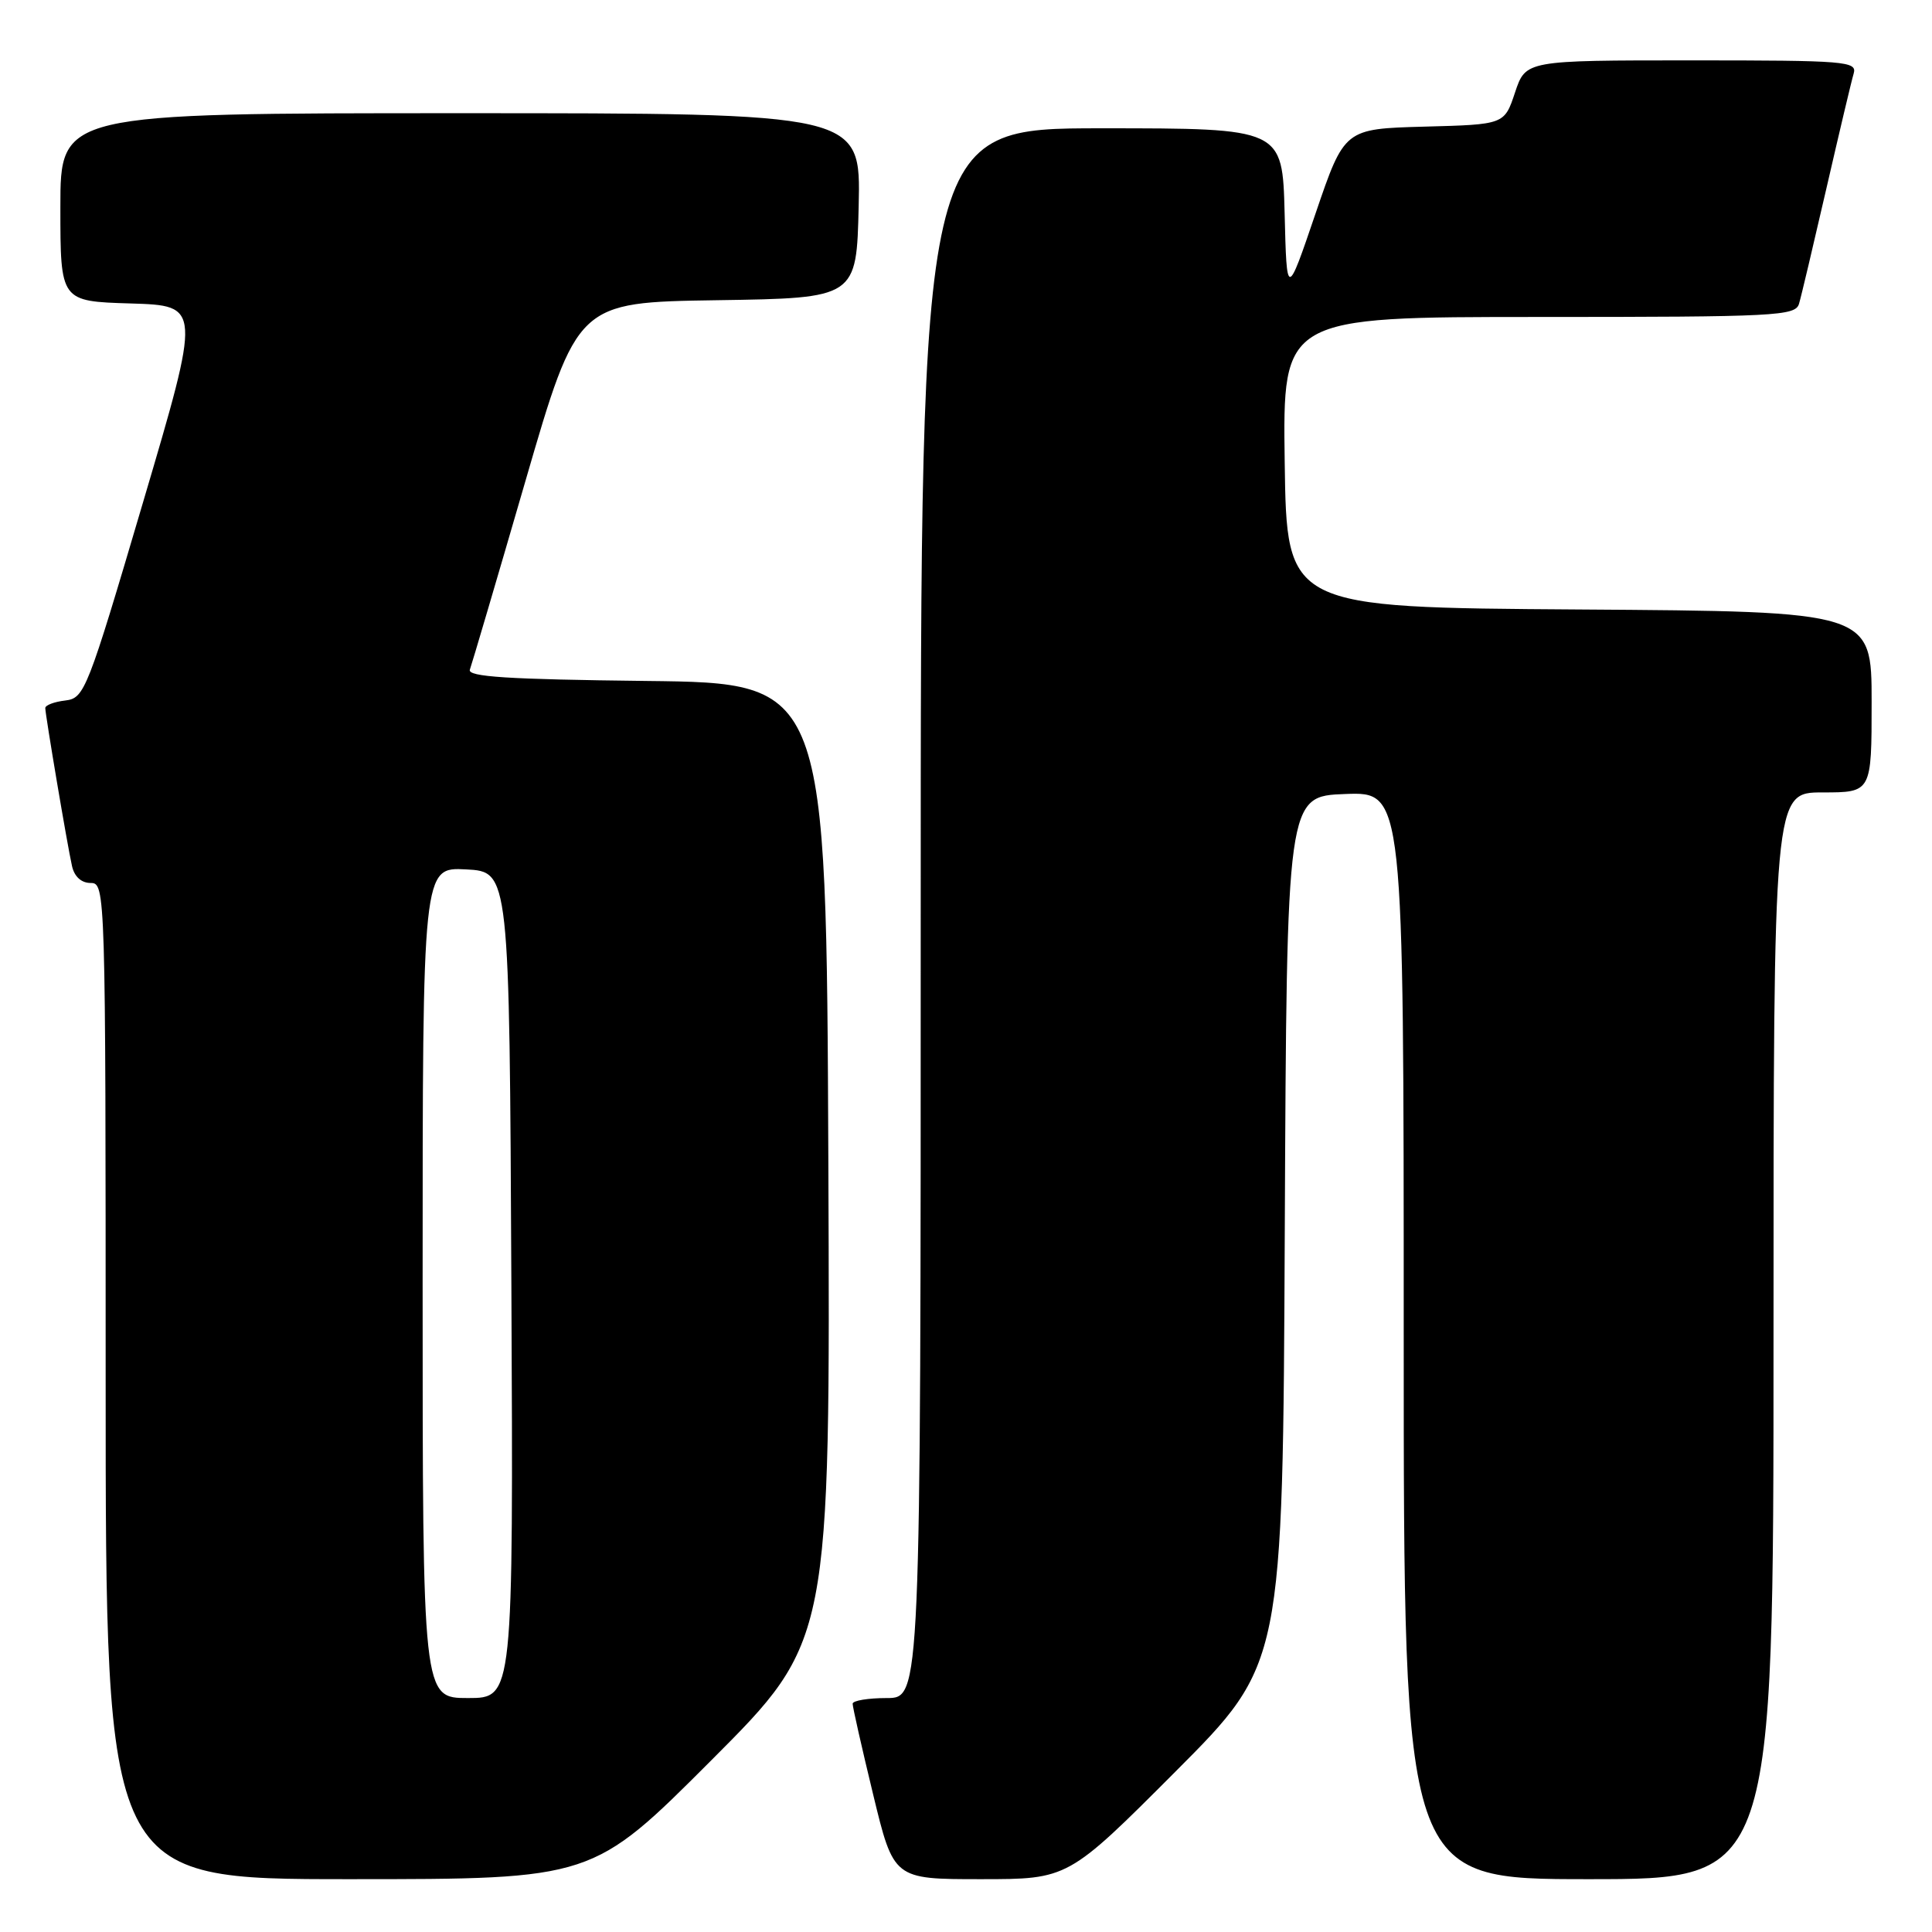 <?xml version="1.0" encoding="UTF-8" standalone="no"?>
<!DOCTYPE svg PUBLIC "-//W3C//DTD SVG 1.1//EN" "http://www.w3.org/Graphics/SVG/1.1/DTD/svg11.dtd" >
<svg xmlns="http://www.w3.org/2000/svg" xmlns:xlink="http://www.w3.org/1999/xlink" version="1.1" viewBox="0 0 256 256">
 <g >
 <path fill="currentColor"
d=" M 94.27 233.23 C 110.02 217.46 110.02 217.46 109.76 153.98 C 109.50 90.50 109.50 90.50 85.65 90.23 C 67.27 90.02 61.91 89.68 62.26 88.73 C 62.51 88.05 65.82 76.83 69.61 63.78 C 76.50 40.06 76.50 40.06 95.00 39.78 C 113.50 39.50 113.50 39.50 113.78 27.25 C 114.06 15.00 114.06 15.00 61.03 15.00 C 8.00 15.00 8.00 15.00 8.00 27.46 C 8.00 39.93 8.00 39.93 17.32 40.21 C 26.65 40.50 26.65 40.50 18.97 66.50 C 11.56 91.60 11.20 92.51 8.65 92.82 C 7.19 92.99 6.00 93.44 6.00 93.82 C 6.01 94.75 8.91 111.95 9.54 114.75 C 9.85 116.16 10.78 117.00 12.02 117.00 C 13.97 117.00 14.00 117.88 14.00 183.00 C 14.00 249.00 14.00 249.00 46.26 249.00 C 78.52 249.00 78.52 249.00 94.27 233.23 Z  M 155.75 234.75 C 169.98 220.49 169.98 220.49 170.24 163.00 C 170.50 105.50 170.50 105.50 178.25 105.21 C 186.00 104.92 186.00 104.92 186.00 176.96 C 186.00 249.00 186.00 249.00 210.50 249.00 C 235.00 249.00 235.00 249.00 235.00 177.00 C 235.00 105.00 235.00 105.00 241.50 105.00 C 248.00 105.00 248.00 105.00 248.00 93.01 C 248.00 81.02 248.00 81.02 209.25 80.76 C 170.50 80.50 170.50 80.50 170.23 61.25 C 169.96 42.00 169.96 42.00 203.91 42.00 C 235.38 42.00 237.90 41.87 238.38 40.25 C 238.67 39.29 240.29 32.42 242.00 25.00 C 243.71 17.57 245.33 10.71 245.62 9.75 C 246.10 8.12 244.62 8.00 224.15 8.00 C 202.17 8.00 202.17 8.00 200.75 12.25 C 199.34 16.50 199.34 16.50 188.74 16.78 C 178.14 17.07 178.14 17.07 174.32 28.28 C 170.50 39.50 170.50 39.50 170.22 28.25 C 169.93 17.00 169.93 17.00 145.97 17.00 C 122.00 17.00 122.00 17.00 122.00 121.00 C 122.00 225.00 122.00 225.00 117.50 225.00 C 115.03 225.00 112.99 225.34 112.98 225.75 C 112.97 226.16 114.19 231.56 115.69 237.75 C 118.41 249.00 118.41 249.00 129.97 249.00 C 141.53 249.00 141.53 249.00 155.75 234.75 Z  M 56.00 169.95 C 56.00 114.90 56.00 114.90 61.75 115.20 C 67.50 115.50 67.50 115.50 67.76 170.25 C 68.02 225.00 68.02 225.00 62.01 225.00 C 56.00 225.00 56.00 225.00 56.00 169.95 Z "/>
</g>
</svg>